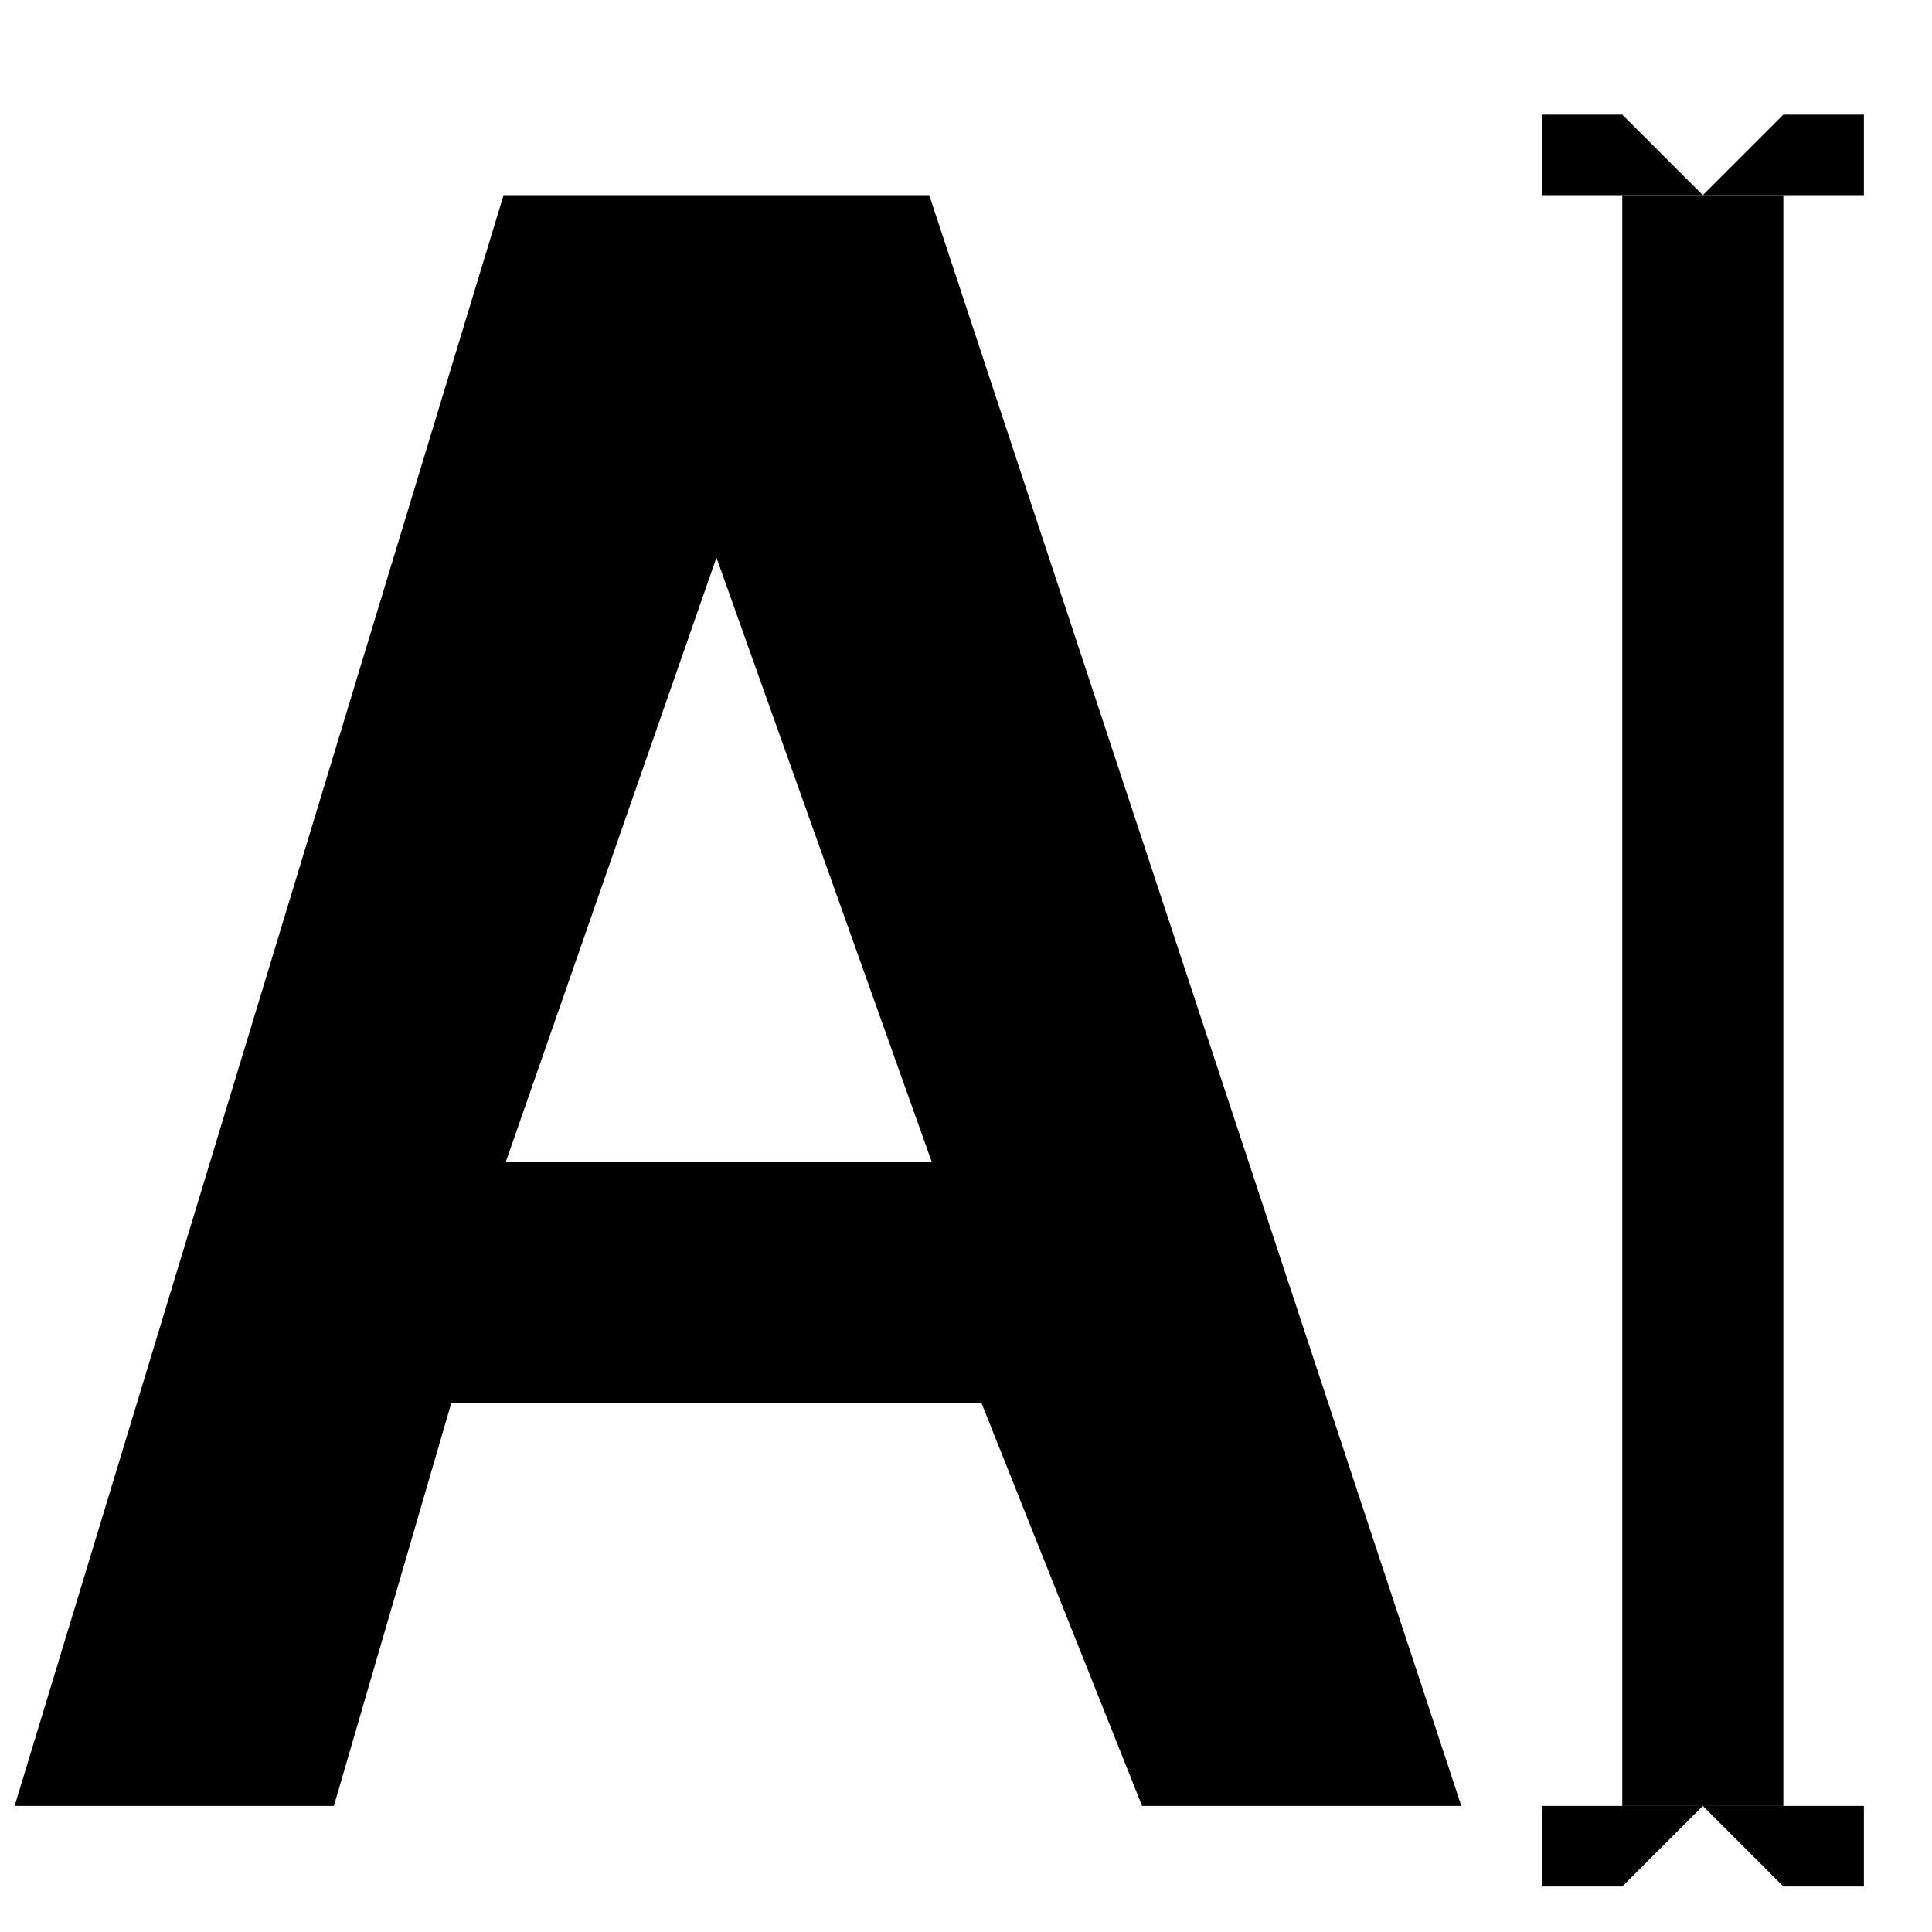 <svg version="1.1" viewBox="0 0 16 16" xmlns="http://www.w3.org/2000/svg">
 <g transform="matrix(.667 0 0 .667 -190 -557.57)">
  <path d="m285 836.36h24v24h-24z" opacity="0"/>
  <path d="m291.11 838.36-6.071 20h3.964l1.457-5h6.585l1.993 5h3.964l-6.607-20zm2.643 4.5 2.672 7.5h-5.286z"/>
  <path d="m304 858.36h4v1h-1l-1-1-1 1h-1z"/>
  <path d="m304 837.36h1l1 1 1-1h1v1h-4z"/>
  <path d="m305 838.36h2v20h-2z"/>
 </g>
</svg>
